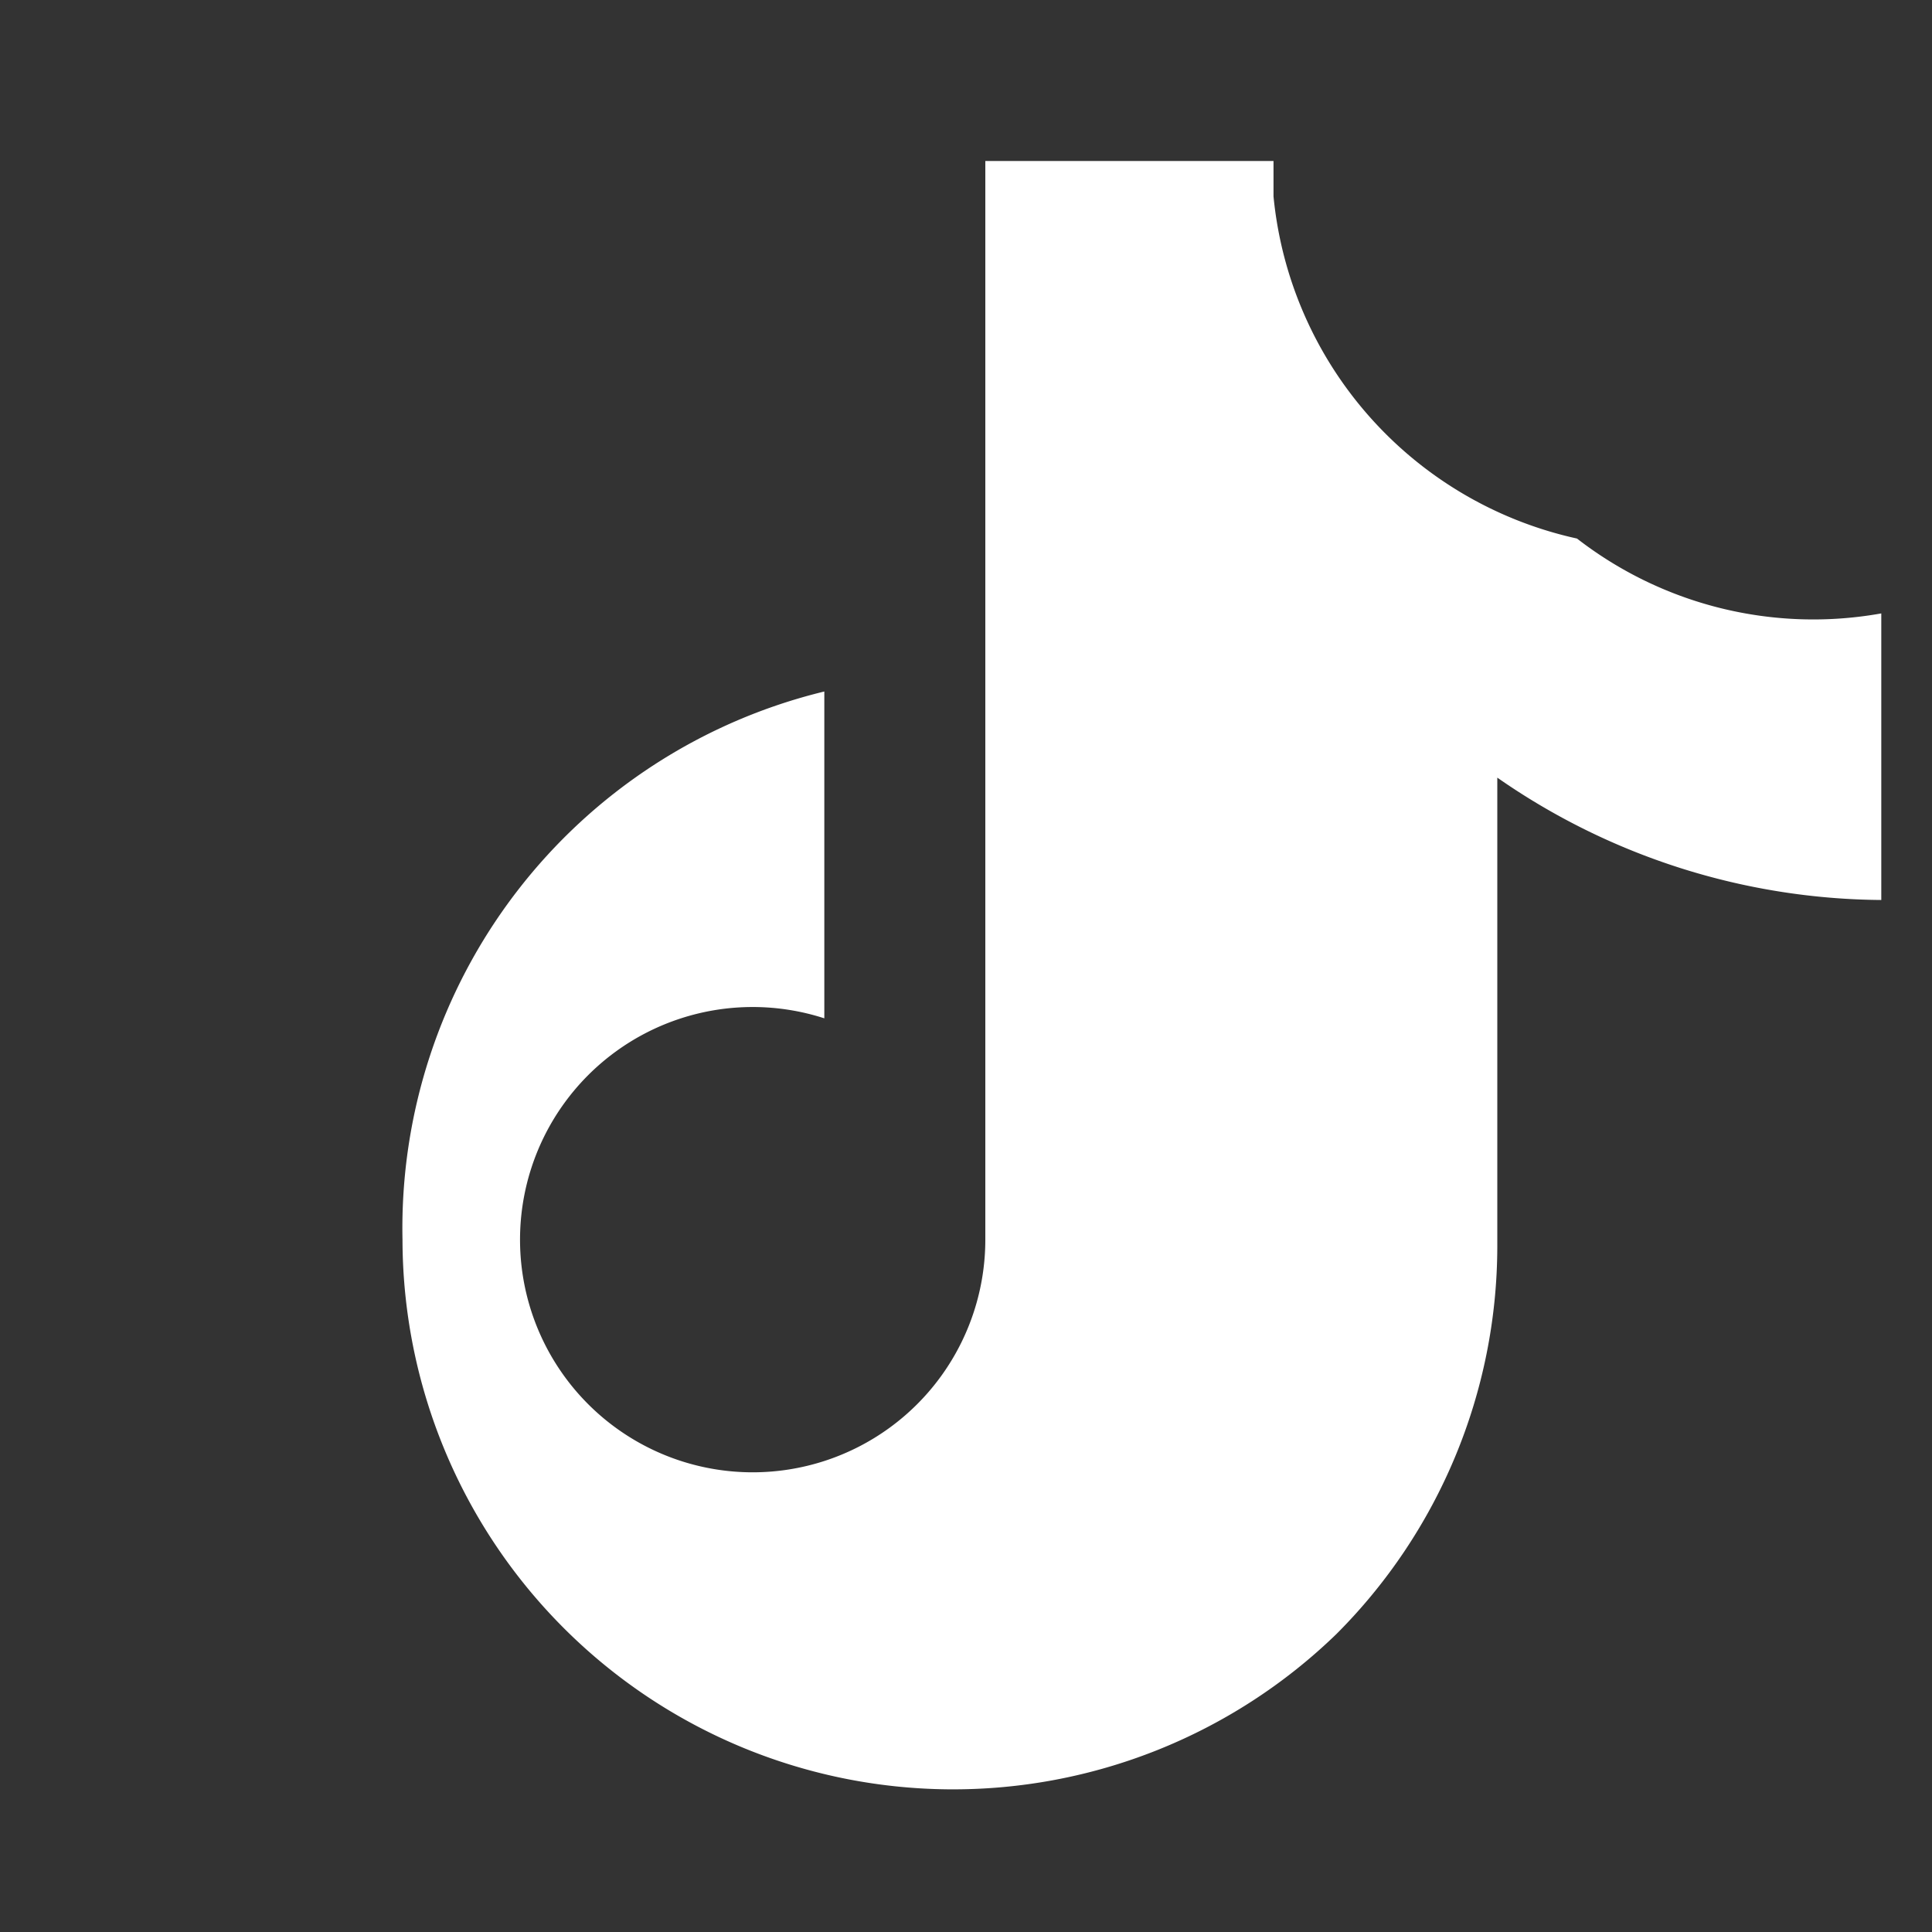 <?xml version="1.0" encoding="UTF-8"?>
<svg width="24px" height="24px" viewBox="0 0 24 24" version="1.1" xmlns="http://www.w3.org/2000/svg">
    <rect x="0" y="0" width="24" height="24" fill="#333333" stroke="none"/>
    <title>TikTok Icon</title>
    <g stroke="none" stroke-width="1" fill="none" fill-rule="evenodd">
        <path d="M19.59,6.69a4.83,4.83,0,0,1-3.77-4.25V2H12.24V15.4a2.89,2.89,0,1,1-2-2.75V8.59A6.86,6.86,0,0,0,5,15.4a6.84,6.84,0,0,0,11.6,4.9,6.82,6.82,0,0,0,2-4.81V9.66a8.44,8.44,0,0,0,4.77,1.52V7.62A4.79,4.79,0,0,1,19.59,6.69Z" fill="#FFFFFF" fill-rule="nonzero"></path>
    </g>
</svg>

